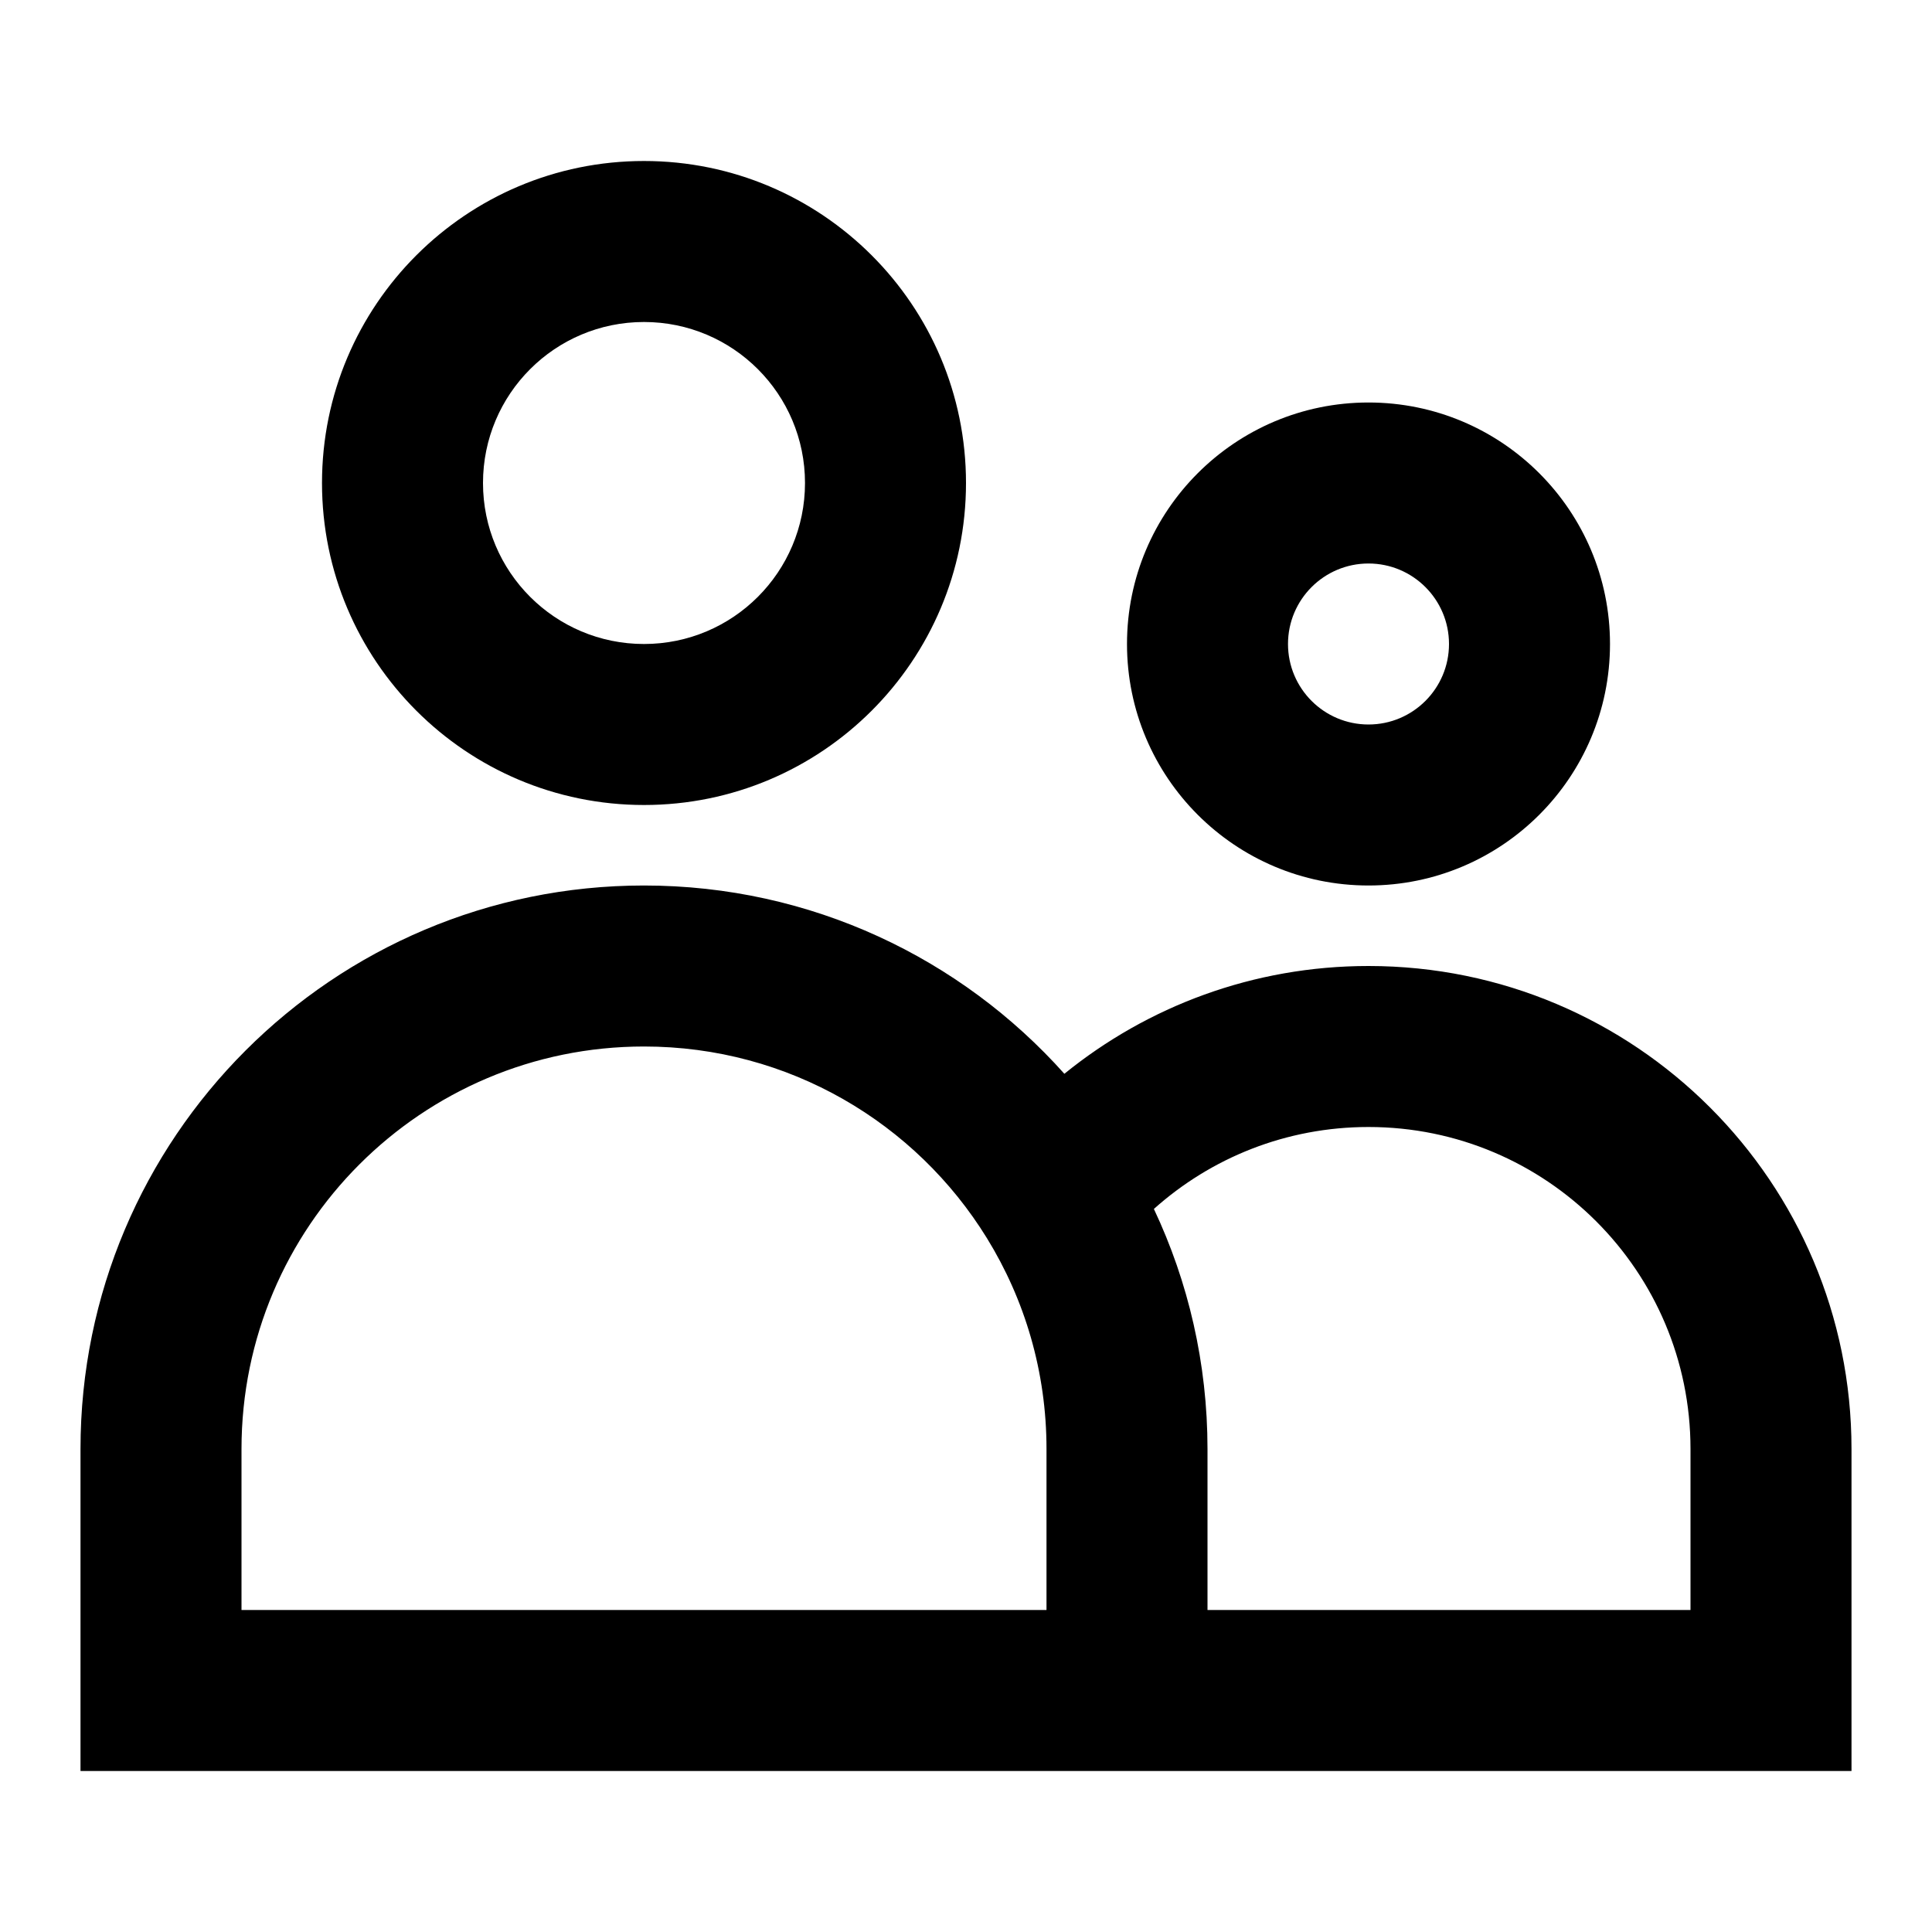 <svg width="24" height="24" viewBox="0 0 24 24" fill="none" xmlns="http://www.w3.org/2000/svg">
<path fill-rule="evenodd" clip-rule="evenodd" d="M4 6C4 3.791 5.791 2 8 2C10.209 2 12 3.791 12 6C12 8.209 10.209 10 8 10C5.791 10 4 8.209 4 6ZM8 4C6.895 4 6 4.895 6 6C6 7.105 6.895 8 8 8C9.105 8 10 7.105 10 6C10 4.895 9.105 4 8 4Z" fill="black"/>
<path fill-rule="evenodd" clip-rule="evenodd" d="M14 8C14 6.343 15.343 5 17 5C18.657 5 20 6.343 20 8C20 9.657 18.657 11 17 11C15.343 11 14 9.657 14 8ZM17 7C16.448 7 16 7.448 16 8C16 8.552 16.448 9 17 9C17.552 9 18 8.552 18 8C18 7.448 17.552 7 17 7Z" fill="black"/>
<path fill-rule="evenodd" clip-rule="evenodd" d="M1 18C1 14.134 4.134 11 8 11C10.076 11 11.941 11.905 13.222 13.339C14.253 12.502 15.568 12 17 12C20.314 12 23 14.686 23 18V22H1V18ZM14.334 15.018C14.761 15.923 15 16.935 15 18V20H21V18C21 15.791 19.209 14 17 14C15.976 14 15.043 14.384 14.334 15.018ZM13 20V18C13 17.038 12.729 16.142 12.26 15.381C11.378 13.95 9.8 13 8 13C5.239 13 3 15.239 3 18V20H13Z" fill="black"/>
</svg>
